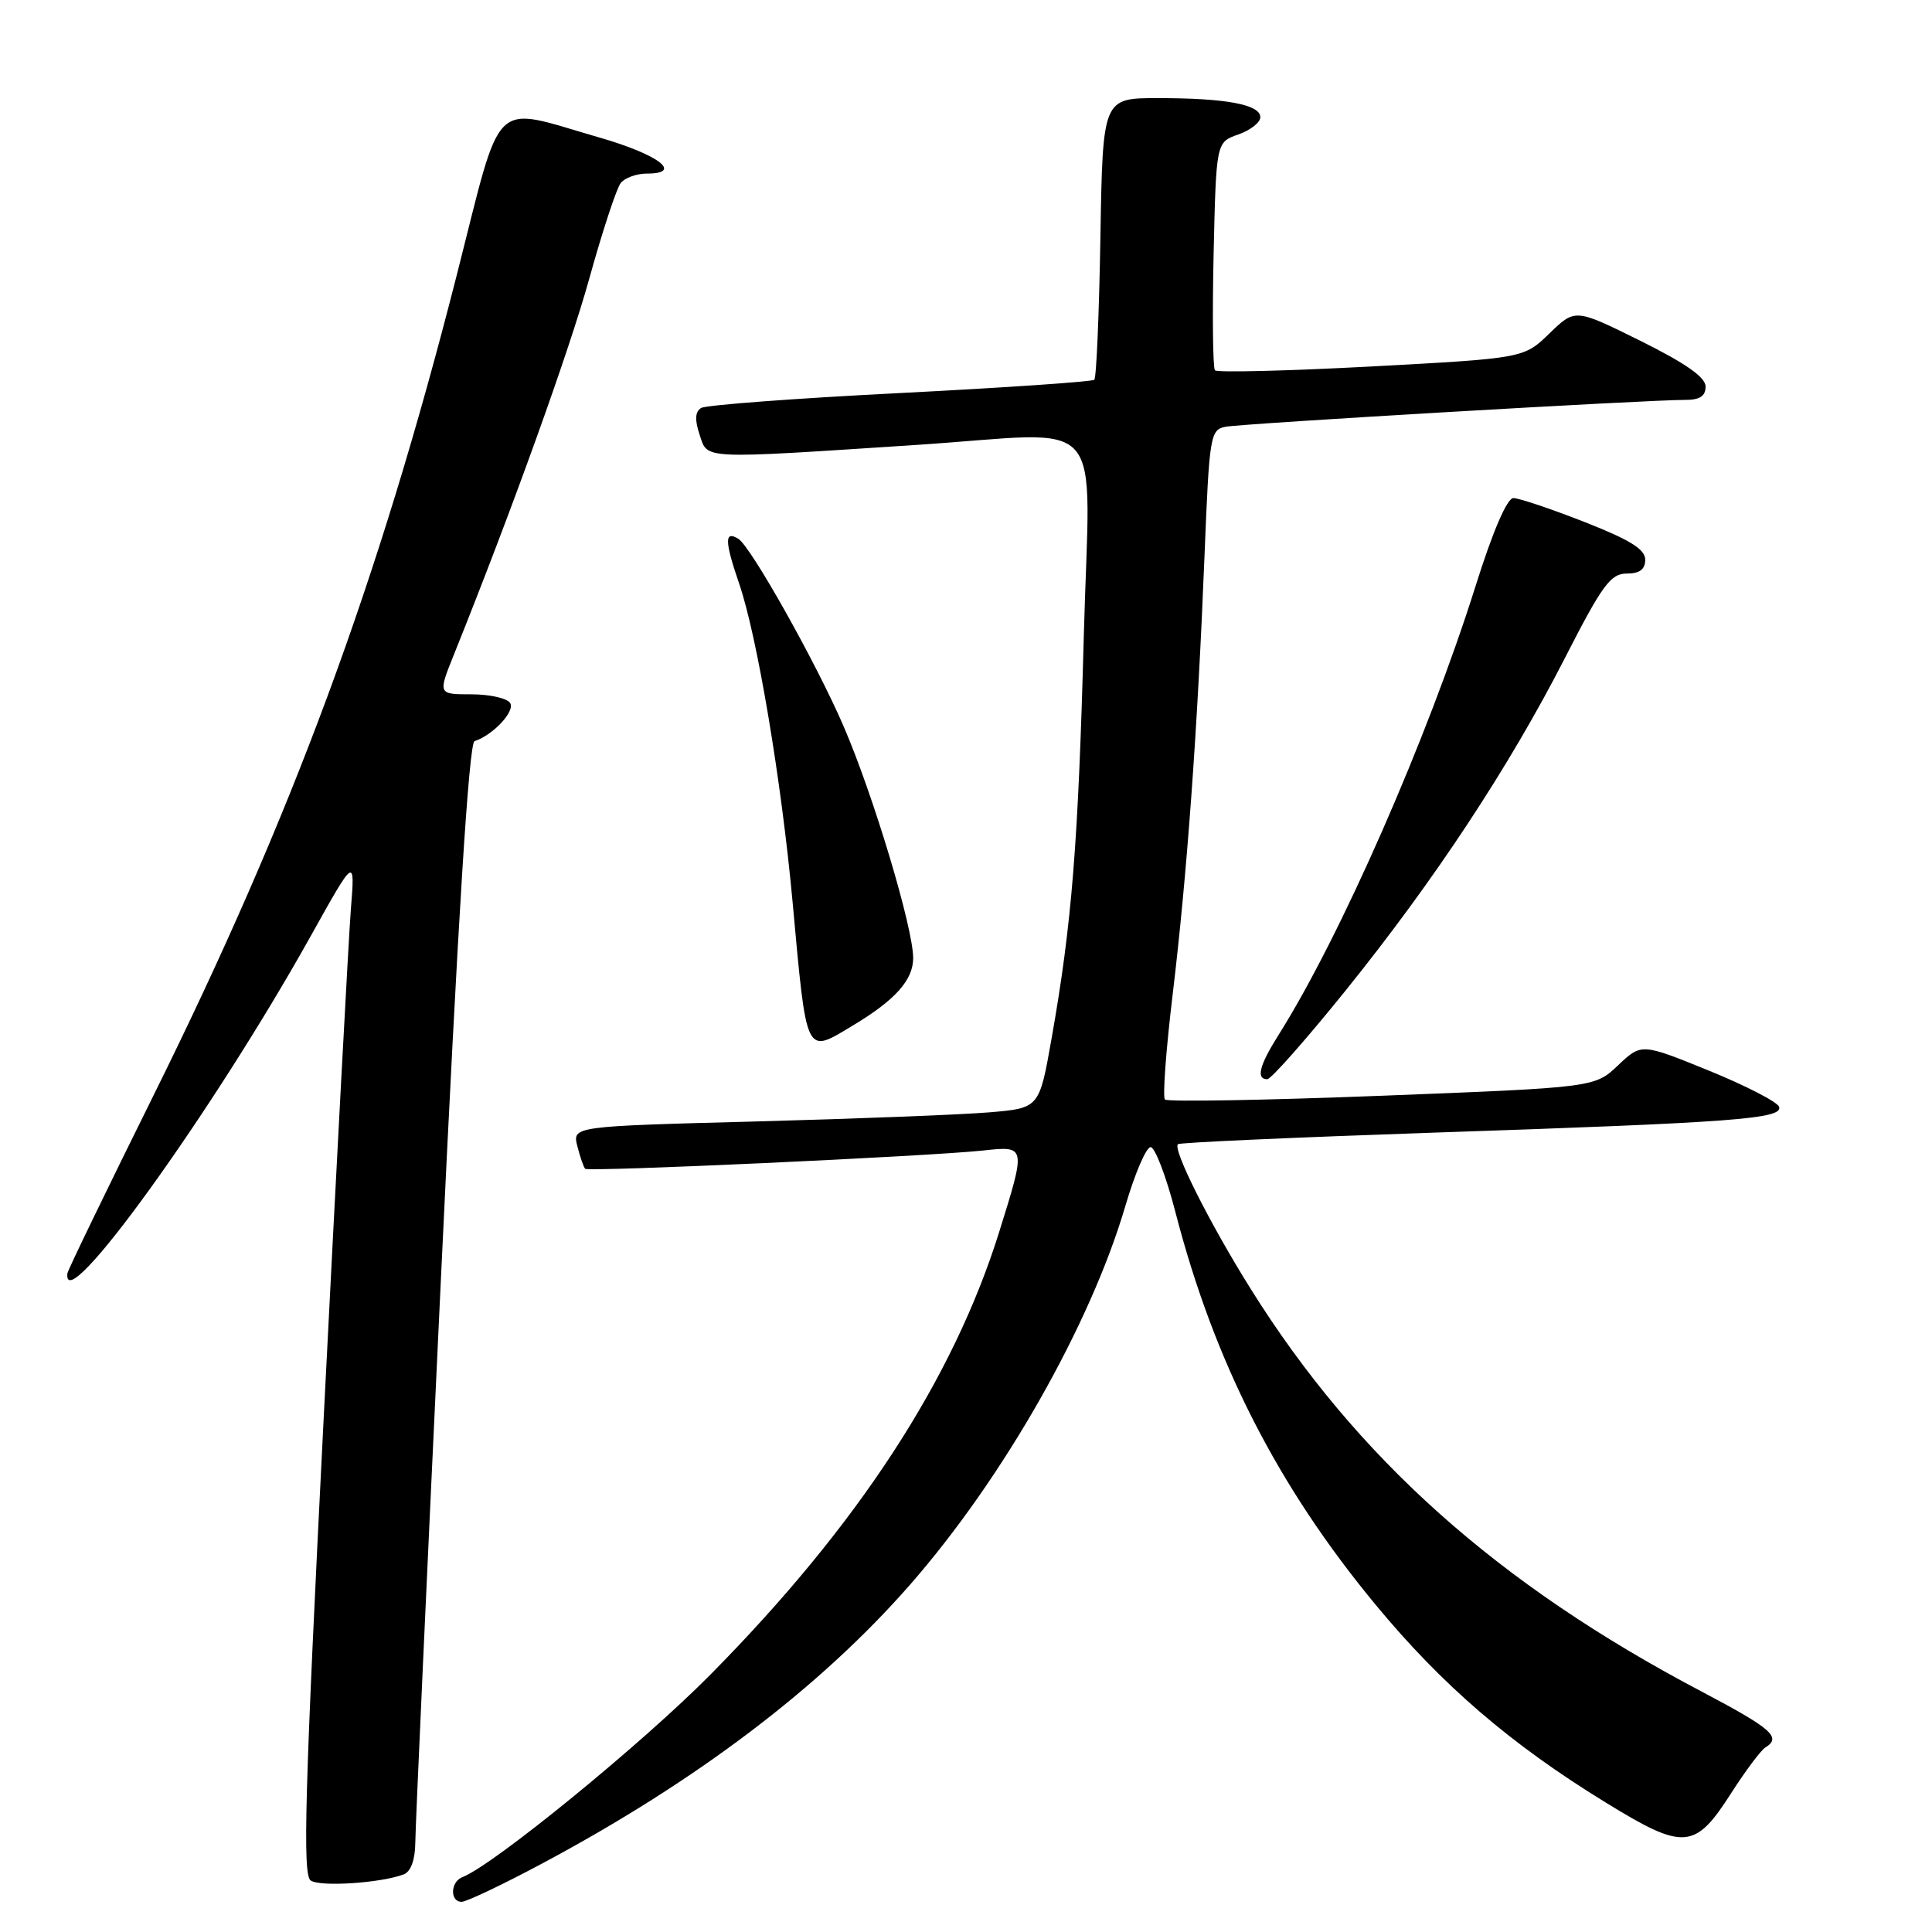 <?xml version="1.0" encoding="UTF-8" standalone="no"?>
<!DOCTYPE svg PUBLIC "-//W3C//DTD SVG 1.1//EN" "http://www.w3.org/Graphics/SVG/1.1/DTD/svg11.dtd" >
<svg xmlns="http://www.w3.org/2000/svg" xmlns:xlink="http://www.w3.org/1999/xlink" version="1.1" viewBox="0 0 256 256">
 <g >
 <path fill="currentColor"
d=" M 71.92 246.88 C 92.31 235.99 108.69 223.57 120.57 210.00 C 132.94 195.87 144.49 175.56 149.13 159.75 C 150.38 155.49 151.88 152.00 152.46 152.00 C 153.04 152.00 154.51 155.84 155.73 160.54 C 160.87 180.44 169.26 196.90 182.27 212.63 C 191.09 223.30 200.17 231.11 212.71 238.81 C 223.14 245.23 224.58 245.12 229.39 237.60 C 231.29 234.64 233.32 231.92 233.92 231.55 C 236.11 230.20 234.79 229.05 225.38 224.09 C 198.45 209.91 179.75 193.21 165.74 170.81 C 160.28 162.09 155.36 152.29 156.08 151.61 C 156.31 151.39 171.57 150.71 190.00 150.08 C 229.79 148.74 236.25 148.26 235.74 146.66 C 235.53 146.02 231.34 143.86 226.43 141.86 C 217.50 138.23 217.50 138.23 214.40 141.16 C 211.31 144.09 211.31 144.09 183.13 145.19 C 167.63 145.79 154.68 146.02 154.36 145.69 C 154.04 145.37 154.50 139.12 155.38 131.80 C 157.28 116.02 158.68 96.74 159.60 73.74 C 160.24 57.72 160.36 56.95 162.38 56.55 C 164.58 56.12 218.42 52.97 223.25 52.99 C 225.22 53.00 226.00 52.50 226.00 51.22 C 226.00 49.99 223.36 48.14 217.36 45.16 C 208.72 40.88 208.72 40.88 205.32 44.17 C 201.92 47.47 201.92 47.47 181.71 48.56 C 170.59 49.15 161.27 49.38 160.99 49.07 C 160.71 48.76 160.63 41.83 160.81 33.67 C 161.15 18.84 161.15 18.84 164.08 17.82 C 165.68 17.26 167.00 16.23 167.00 15.53 C 167.00 13.85 162.44 13.00 153.44 13.00 C 146.12 13.00 146.12 13.00 145.81 31.42 C 145.64 41.55 145.28 50.05 145.00 50.32 C 144.72 50.58 133.15 51.37 119.27 52.08 C 105.39 52.78 93.53 53.67 92.90 54.06 C 92.10 54.56 92.04 55.63 92.71 57.63 C 93.80 60.90 92.63 60.84 121.50 58.95 C 147.18 57.26 144.41 54.09 143.61 84.25 C 142.88 111.72 142.03 122.43 139.33 137.66 C 137.71 146.83 137.71 146.83 131.10 147.39 C 127.47 147.70 113.55 148.24 100.17 148.60 C 75.84 149.24 75.84 149.24 76.50 151.87 C 76.87 153.31 77.33 154.66 77.54 154.87 C 77.96 155.30 123.08 153.22 130.25 152.45 C 135.97 151.83 135.97 151.80 132.41 163.20 C 126.29 182.79 113.71 202.09 94.16 221.87 C 85.07 231.07 65.37 247.15 61.27 248.73 C 59.68 249.34 59.59 252.00 61.17 252.00 C 61.81 252.00 66.65 249.70 71.92 246.88 Z  M 53.51 248.36 C 54.44 248.00 55.01 246.43 55.03 244.14 C 55.04 242.14 56.57 208.57 58.42 169.54 C 60.68 121.70 62.14 98.45 62.88 98.21 C 65.34 97.39 68.28 94.25 67.60 93.16 C 67.21 92.52 64.89 92.00 62.46 92.00 C 58.03 92.00 58.03 92.00 60.14 86.75 C 67.85 67.57 75.43 46.51 78.11 36.82 C 79.84 30.59 81.70 24.94 82.25 24.25 C 82.80 23.56 84.35 23.00 85.71 23.00 C 90.59 23.00 87.27 20.48 79.42 18.22 C 64.87 14.04 66.67 12.30 60.51 36.50 C 50.15 77.14 38.71 108.09 20.30 145.23 C 14.09 157.76 8.97 168.33 8.93 168.73 C 8.23 174.99 28.14 147.39 41.19 124.00 C 47.05 113.50 47.05 113.50 46.49 120.50 C 46.19 124.35 44.57 154.68 42.89 187.89 C 40.37 237.81 40.08 248.44 41.17 249.18 C 42.46 250.05 50.50 249.51 53.51 248.36 Z  M 178.30 131.25 C 190.09 116.62 199.97 101.64 207.38 87.15 C 212.30 77.52 213.42 76.00 215.54 76.00 C 217.26 76.00 218.00 75.45 218.00 74.16 C 218.00 72.78 215.96 71.52 209.94 69.16 C 205.50 67.42 201.27 66.00 200.53 66.00 C 199.69 66.00 197.79 70.42 195.49 77.75 C 189.16 97.83 177.59 124.18 169.41 137.14 C 166.87 141.17 166.40 143.00 167.92 143.00 C 168.42 143.00 173.09 137.71 178.30 131.25 Z  M 113.00 135.89 C 118.62 132.52 121.00 129.86 121.00 126.95 C 121.00 122.94 115.72 105.34 111.77 96.21 C 108.14 87.80 99.50 72.43 97.84 71.40 C 95.98 70.25 96.01 71.70 97.94 77.33 C 100.32 84.25 103.54 103.40 105.02 119.50 C 106.92 140.22 106.67 139.69 113.00 135.89 Z "/>
</g>
</svg>